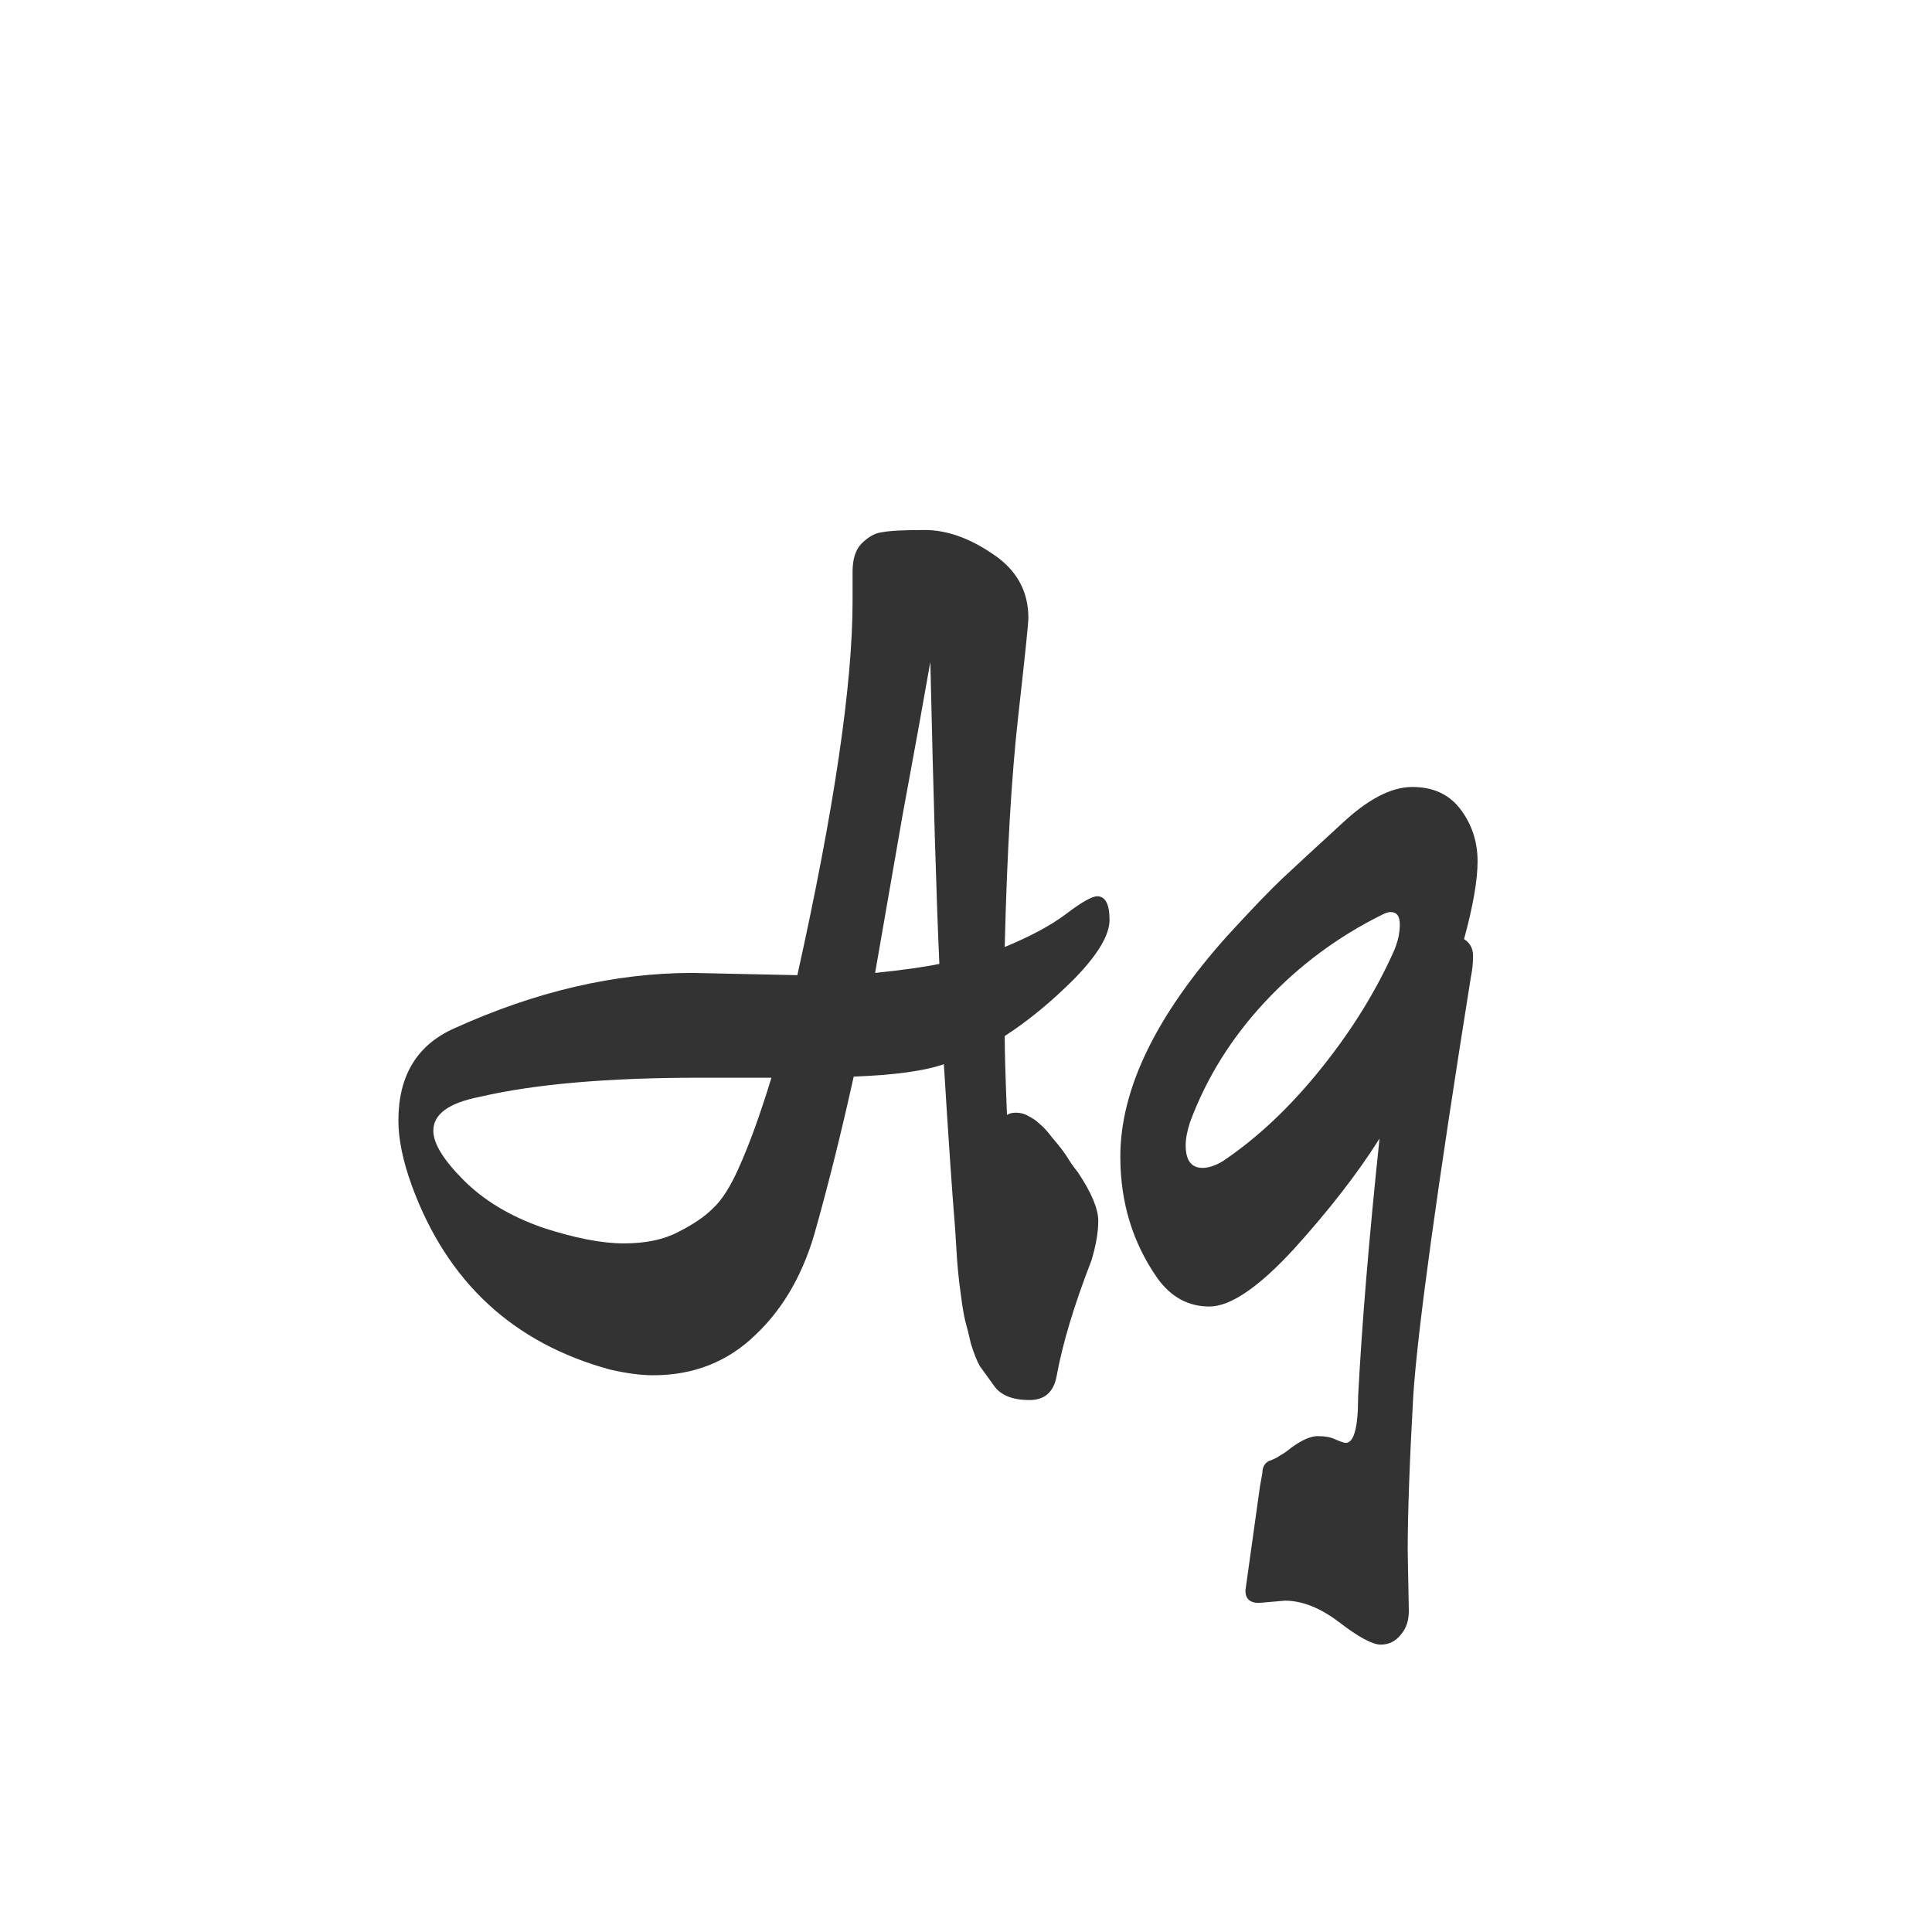<svg width="24" height="24" viewBox="0 0 24 24" fill="none" xmlns="http://www.w3.org/2000/svg">
<path d="M9.905 12.114C10.363 10.051 10.591 8.502 10.591 7.466V7.102C10.591 6.943 10.629 6.827 10.703 6.752C10.787 6.668 10.871 6.621 10.955 6.612C11.049 6.593 11.226 6.584 11.487 6.584C11.758 6.584 12.038 6.682 12.327 6.878C12.626 7.074 12.775 7.34 12.775 7.676C12.775 7.741 12.733 8.147 12.649 8.894C12.565 9.641 12.509 10.597 12.481 11.764C12.799 11.633 13.05 11.498 13.237 11.358C13.433 11.209 13.564 11.134 13.629 11.134C13.732 11.134 13.783 11.232 13.783 11.428C13.783 11.615 13.639 11.857 13.349 12.156C13.06 12.445 12.771 12.683 12.481 12.87C12.481 13.075 12.491 13.402 12.509 13.85C12.537 13.831 12.575 13.822 12.621 13.822C12.677 13.822 12.729 13.836 12.775 13.864C12.831 13.892 12.878 13.925 12.915 13.962C12.962 13.999 13.013 14.055 13.069 14.13C13.125 14.195 13.167 14.247 13.195 14.284C13.223 14.321 13.261 14.377 13.307 14.452C13.354 14.517 13.382 14.555 13.391 14.564C13.559 14.816 13.643 15.017 13.643 15.166C13.643 15.306 13.615 15.469 13.559 15.656C13.345 16.207 13.2 16.687 13.125 17.098C13.088 17.294 12.976 17.392 12.789 17.392C12.584 17.392 12.439 17.336 12.355 17.224C12.28 17.121 12.22 17.037 12.173 16.972C12.136 16.907 12.098 16.813 12.061 16.692C12.033 16.571 12.01 16.477 11.991 16.412C11.973 16.337 11.954 16.225 11.935 16.076C11.907 15.88 11.889 15.684 11.879 15.488L11.865 15.264C11.828 14.816 11.781 14.135 11.725 13.22C11.482 13.304 11.109 13.355 10.605 13.374C10.456 14.046 10.302 14.667 10.143 15.236C9.994 15.796 9.742 16.244 9.387 16.58C9.042 16.916 8.617 17.084 8.113 17.084C7.964 17.084 7.786 17.061 7.581 17.014C6.377 16.687 5.556 15.927 5.117 14.732C5.005 14.424 4.949 14.153 4.949 13.92C4.949 13.36 5.182 12.977 5.649 12.772C6.657 12.315 7.642 12.086 8.603 12.086L9.905 12.114ZM11.669 11.974C11.632 11.153 11.595 9.902 11.557 8.222C11.482 8.651 11.366 9.295 11.207 10.154C11.058 11.013 10.946 11.657 10.871 12.086C11.226 12.049 11.492 12.011 11.669 11.974ZM8.687 13.388C7.548 13.388 6.638 13.467 5.957 13.626C5.574 13.701 5.383 13.841 5.383 14.046C5.383 14.205 5.509 14.41 5.761 14.662C6.013 14.914 6.34 15.11 6.741 15.25C7.142 15.381 7.478 15.446 7.749 15.446C8.02 15.446 8.244 15.399 8.421 15.306C8.608 15.213 8.752 15.115 8.855 15.012C8.967 14.909 9.074 14.741 9.177 14.508C9.308 14.219 9.443 13.845 9.583 13.388H8.687ZM15.681 18.302C15.681 18.227 15.709 18.176 15.765 18.148C15.821 18.129 15.868 18.106 15.905 18.078C15.943 18.059 15.989 18.027 16.045 17.98C16.176 17.887 16.283 17.84 16.367 17.84C16.461 17.84 16.535 17.854 16.591 17.882C16.657 17.91 16.699 17.924 16.717 17.924C16.82 17.924 16.871 17.733 16.871 17.35C16.918 16.445 17.007 15.376 17.137 14.144C16.867 14.573 16.512 15.031 16.073 15.516C15.635 15.992 15.285 16.23 15.023 16.23C14.762 16.23 14.547 16.113 14.379 15.88C14.071 15.441 13.917 14.937 13.917 14.368C13.917 13.528 14.361 12.613 15.247 11.624C15.555 11.288 15.784 11.05 15.933 10.91C16.092 10.761 16.335 10.537 16.661 10.238C16.988 9.93 17.282 9.776 17.543 9.776C17.805 9.776 18.005 9.869 18.145 10.056C18.285 10.243 18.355 10.457 18.355 10.7C18.355 10.933 18.299 11.255 18.187 11.666C18.262 11.713 18.299 11.783 18.299 11.876C18.299 11.96 18.29 12.049 18.271 12.142C17.851 14.774 17.613 16.501 17.557 17.322C17.511 18.143 17.487 18.792 17.487 19.268L17.501 20.01C17.501 20.131 17.469 20.229 17.403 20.304C17.338 20.388 17.254 20.43 17.151 20.43C17.049 20.43 16.876 20.337 16.633 20.15C16.4 19.973 16.176 19.884 15.961 19.884L15.639 19.912C15.527 19.912 15.471 19.861 15.471 19.758L15.653 18.456L15.681 18.302ZM17.319 11.806C17.366 11.694 17.389 11.587 17.389 11.484C17.389 11.381 17.352 11.33 17.277 11.33C17.249 11.33 17.217 11.339 17.179 11.358C16.629 11.629 16.143 11.988 15.723 12.436C15.303 12.884 14.991 13.383 14.785 13.934C14.748 14.046 14.729 14.144 14.729 14.228C14.729 14.415 14.799 14.508 14.939 14.508C15.014 14.508 15.098 14.48 15.191 14.424C15.621 14.135 16.027 13.752 16.409 13.276C16.792 12.8 17.095 12.31 17.319 11.806Z" fill="#333333"/>
</svg>
